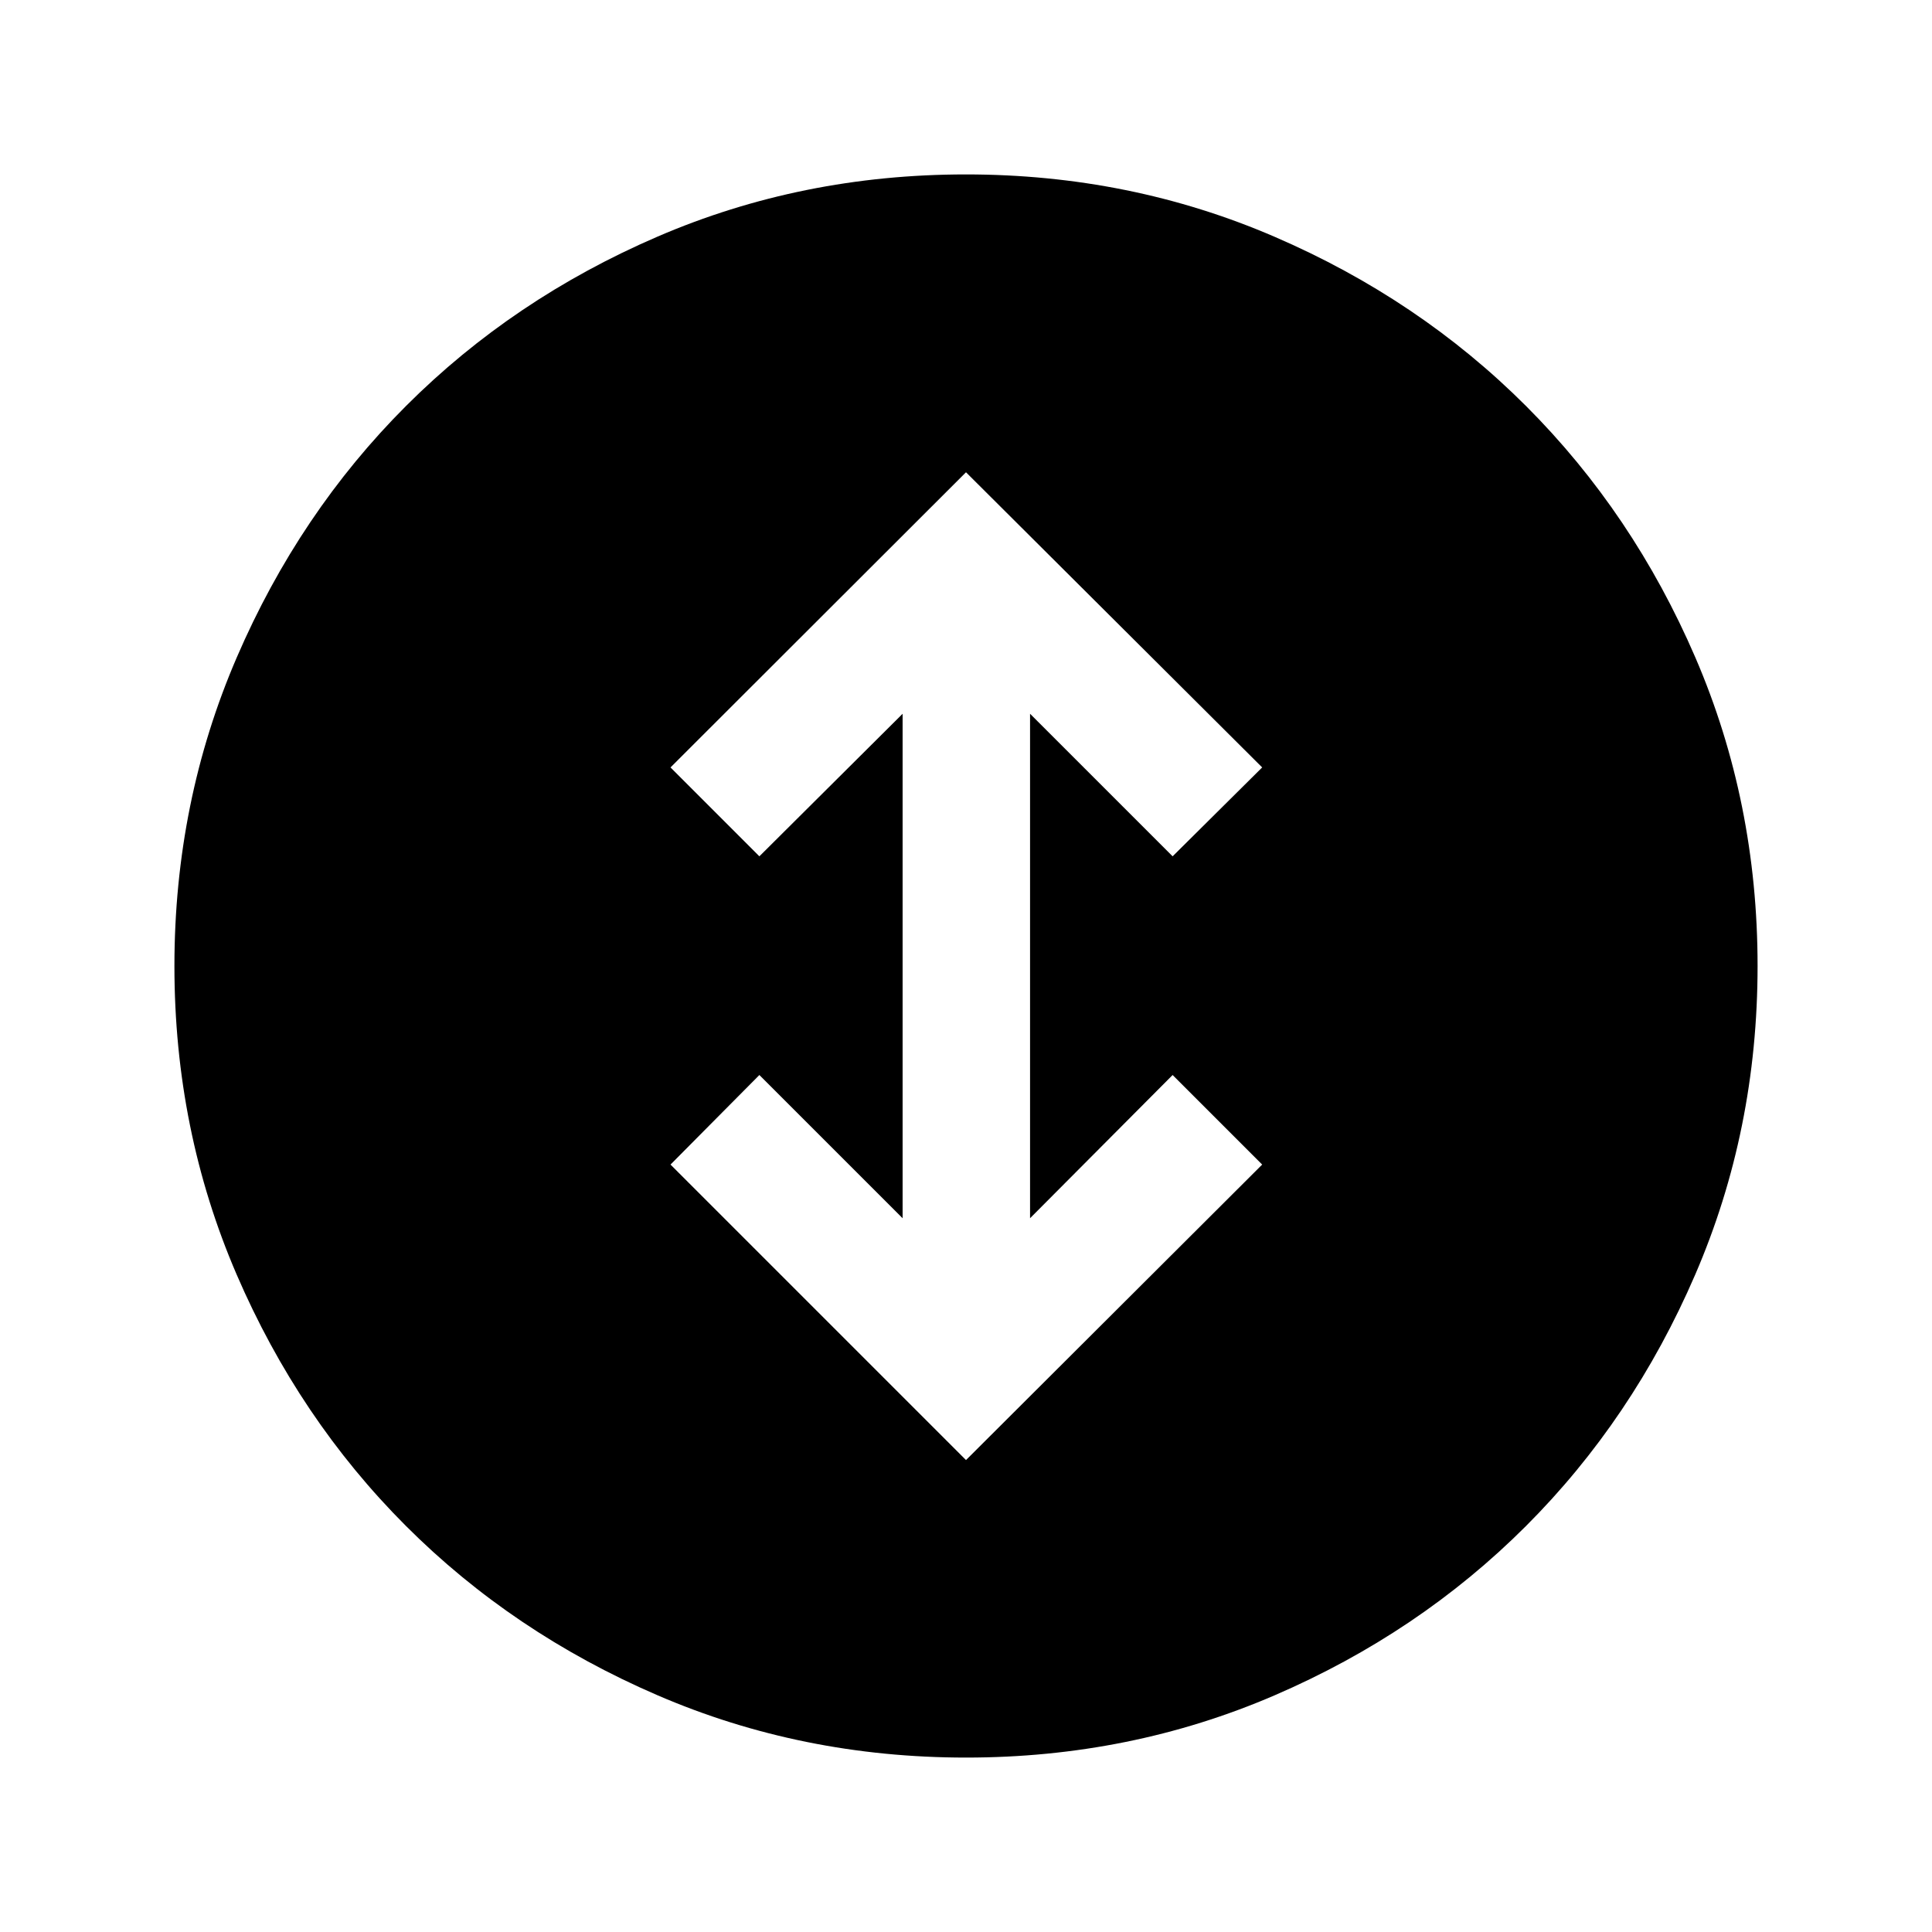 <svg xmlns="http://www.w3.org/2000/svg" height="40" viewBox="0 -960 960 960" width="40"><path d="m480-234.5 147.17-146.83-44.5-44.5-70.84 71.16v-250.66l70.84 70.83 44.5-44.17L480-725.33 333.17-578.67l44.16 44.17 71.17-70.83v250.66l-71.17-71.16-44.16 44.5L480-234.5Zm.04 147.83q-81.61 0-153.44-31.01-71.83-31-124.97-84.16Q148.5-255 117.58-326.71q-30.91-71.71-30.91-153.25 0-81.61 31.01-153.44 31-71.83 84.16-124.97Q255-811.5 326.71-842.42q71.71-30.91 153.25-30.91 81.61 0 153.44 31.01 71.83 31 124.97 84.16Q811.5-705 842.42-633.29q30.91 71.71 30.91 153.25 0 81.61-31.01 153.44-31 71.83-84.16 124.97Q705-148.5 633.29-117.58q-71.71 30.91-153.25 30.91Z"/></svg>